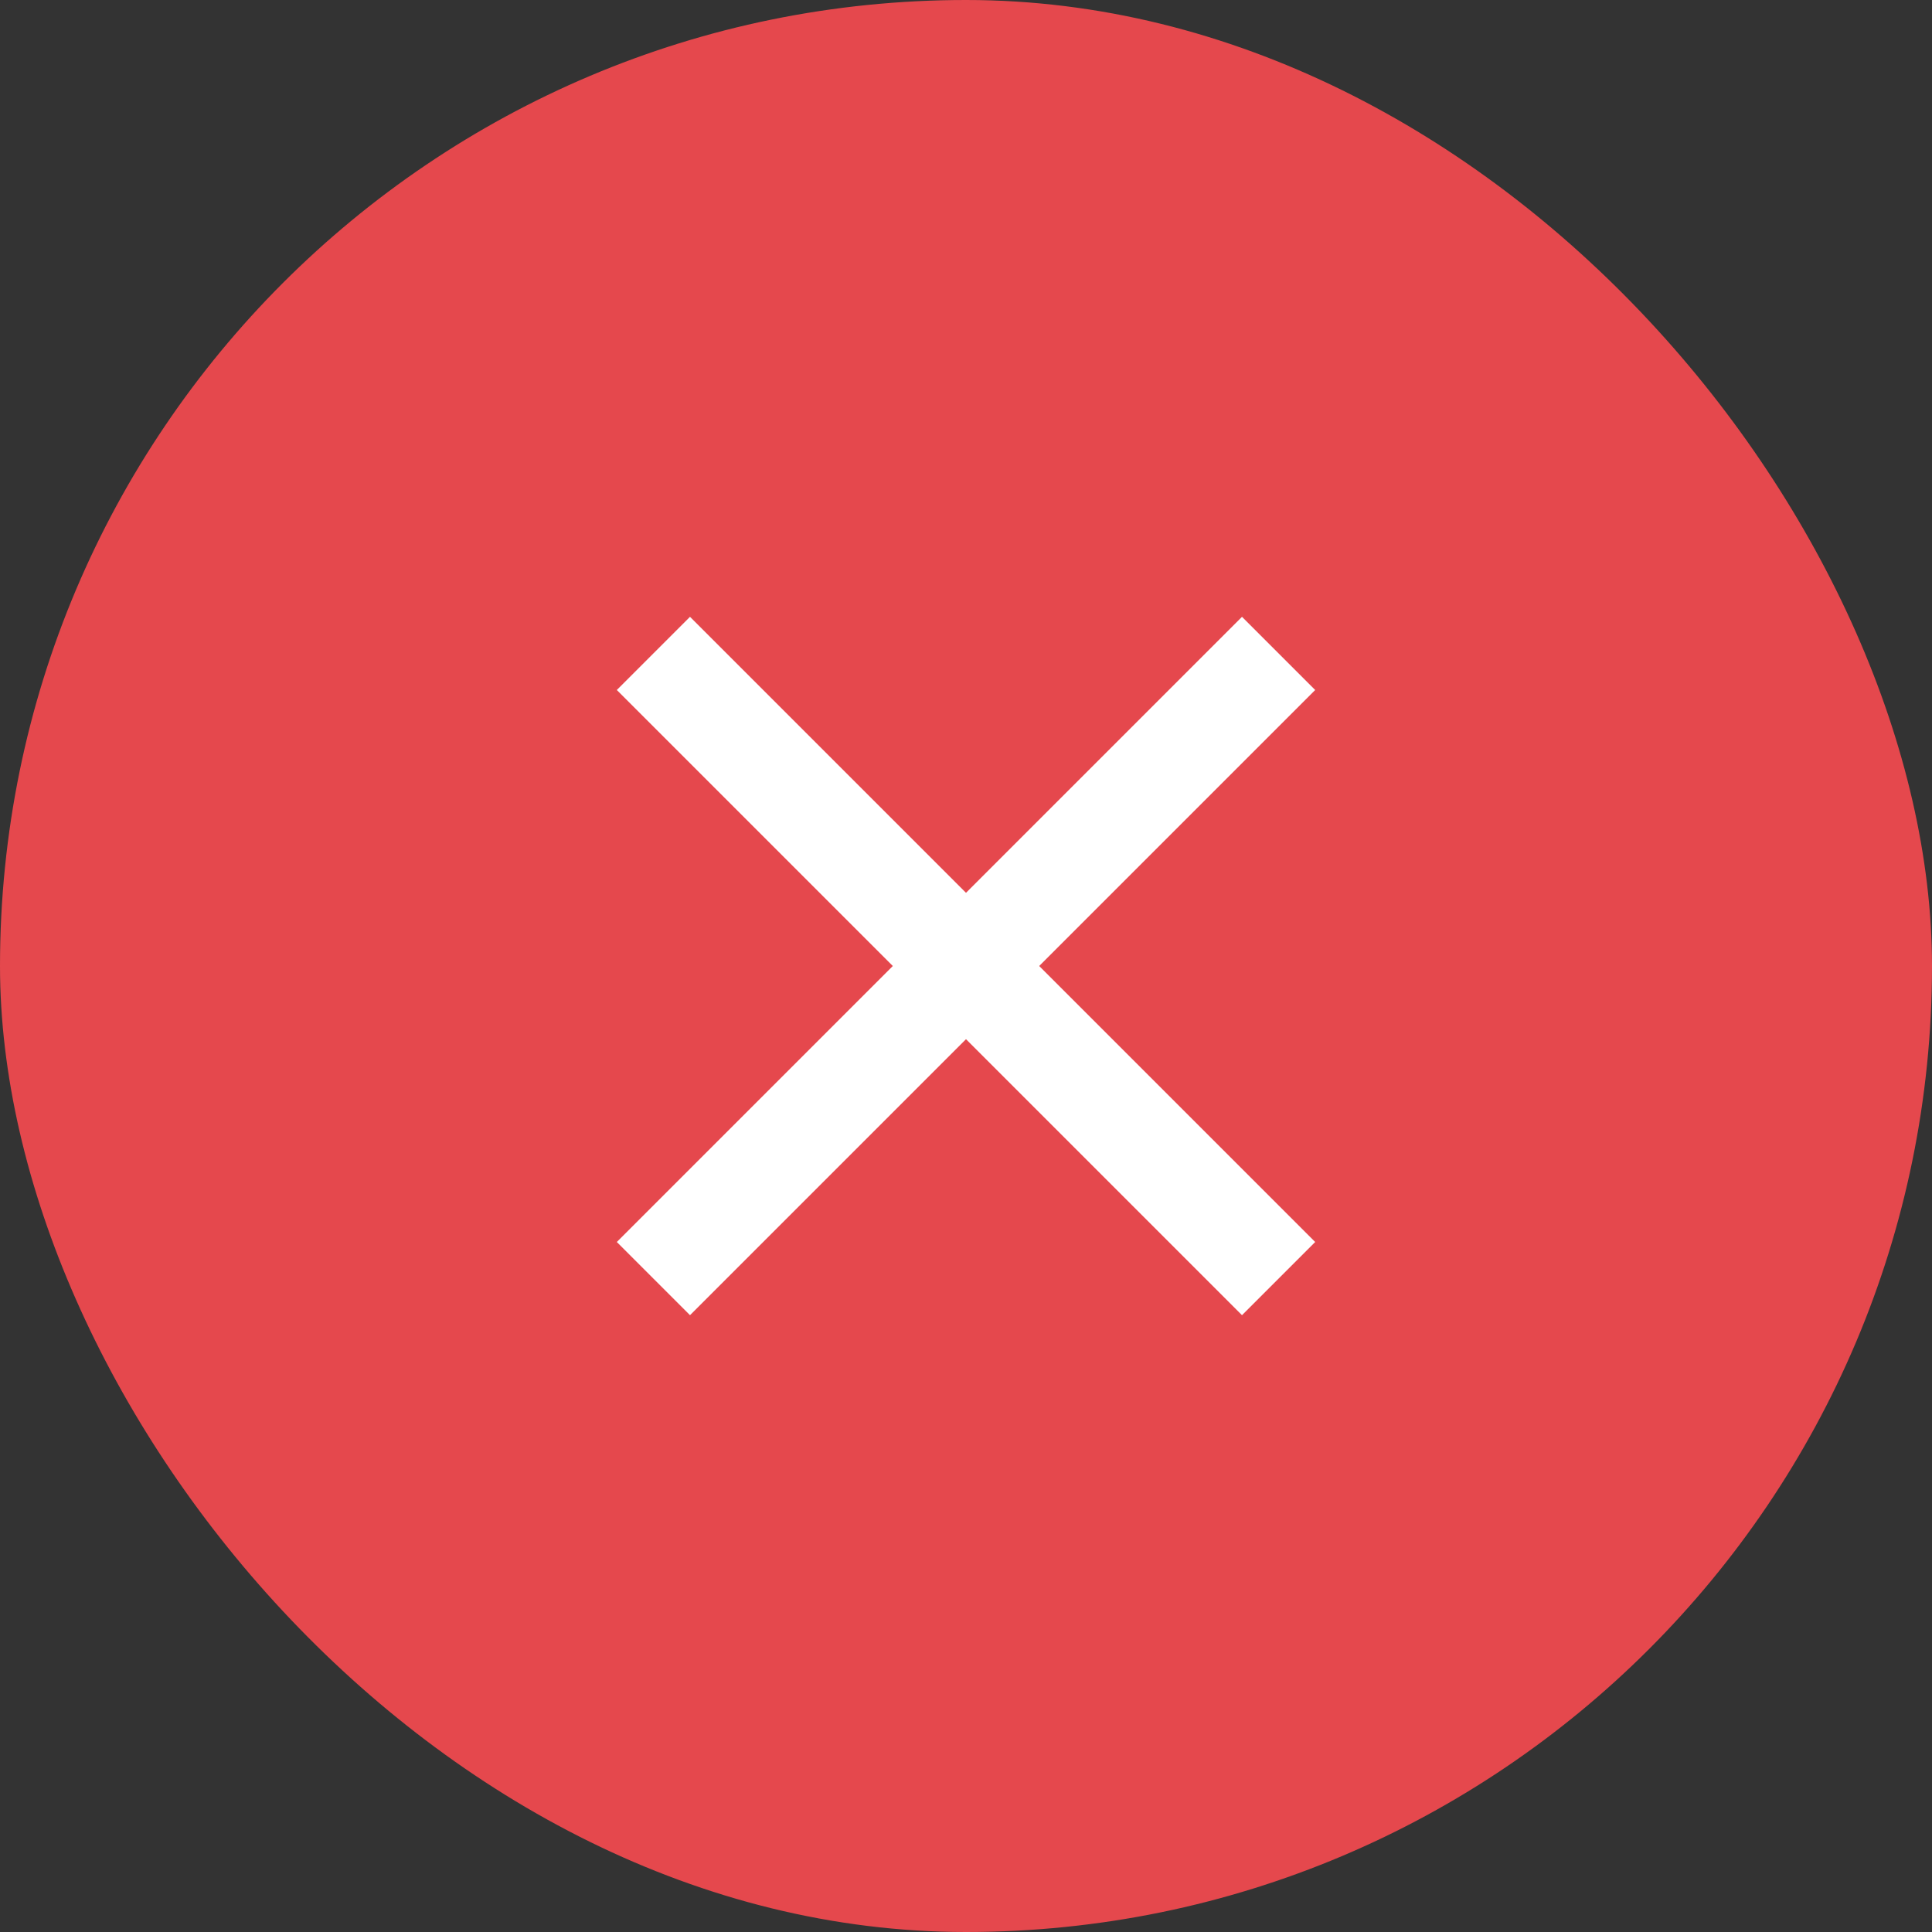 <svg width="28" height="28" viewBox="0 0 28 28" fill="none" xmlns="http://www.w3.org/2000/svg">
<rect x="0" y="0" width="28" height="28" fill="#333333" stroke="none"/>
<rect width="28" height="28" rx="14" fill="#E5484D"/>
<path d="M18 10L10 18" stroke="white" stroke-width="1.5" stroke-linecap="square" stroke-linejoin="round"/>
<path d="M10 10L18 18" stroke="white" stroke-width="1.5" stroke-linecap="square" stroke-linejoin="round"/>
</svg>

